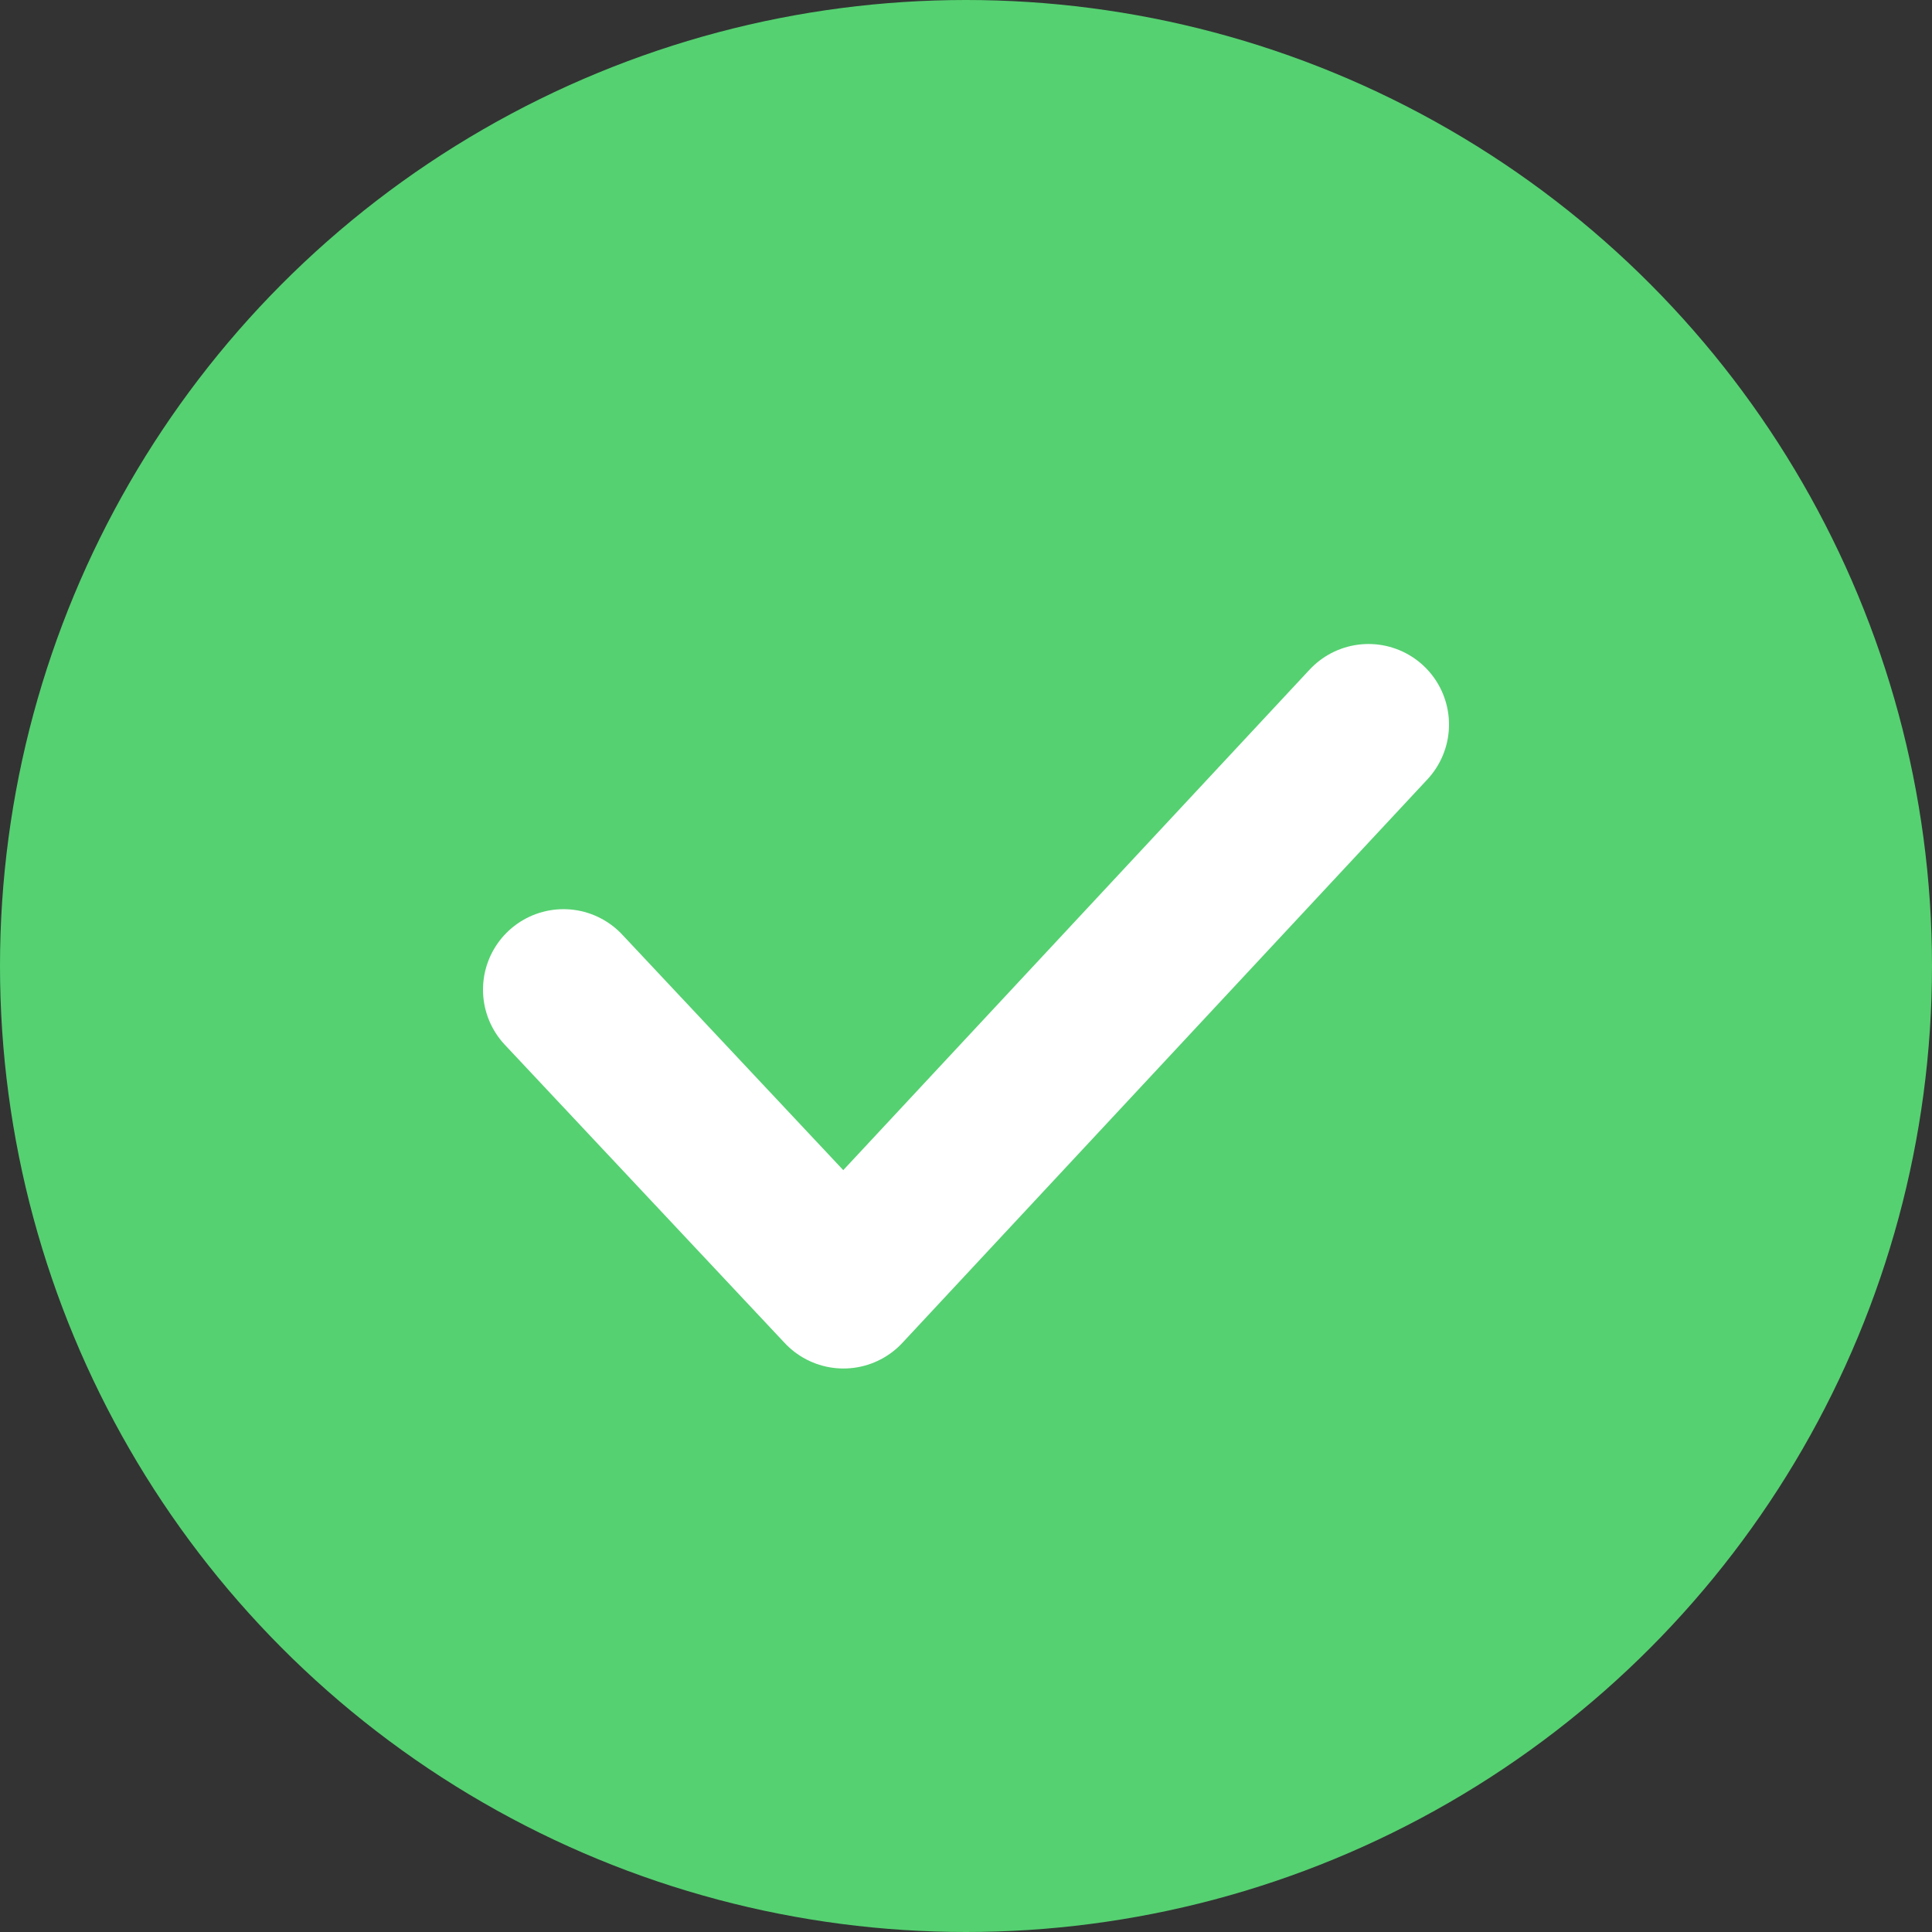 <svg width="24" height="24" viewBox="0 0 24 24" fill="none" xmlns="http://www.w3.org/2000/svg">
<rect x="0" y="0" width="24" height="24" fill="#333333" stroke="none"/>
<circle cx="12" cy="12" r="12" fill="#55D171"/>
<path d="M7 12.294L10.478 16L17 9" stroke="white" stroke-width="2" stroke-linecap="round" stroke-linejoin="round"/>
</svg>
